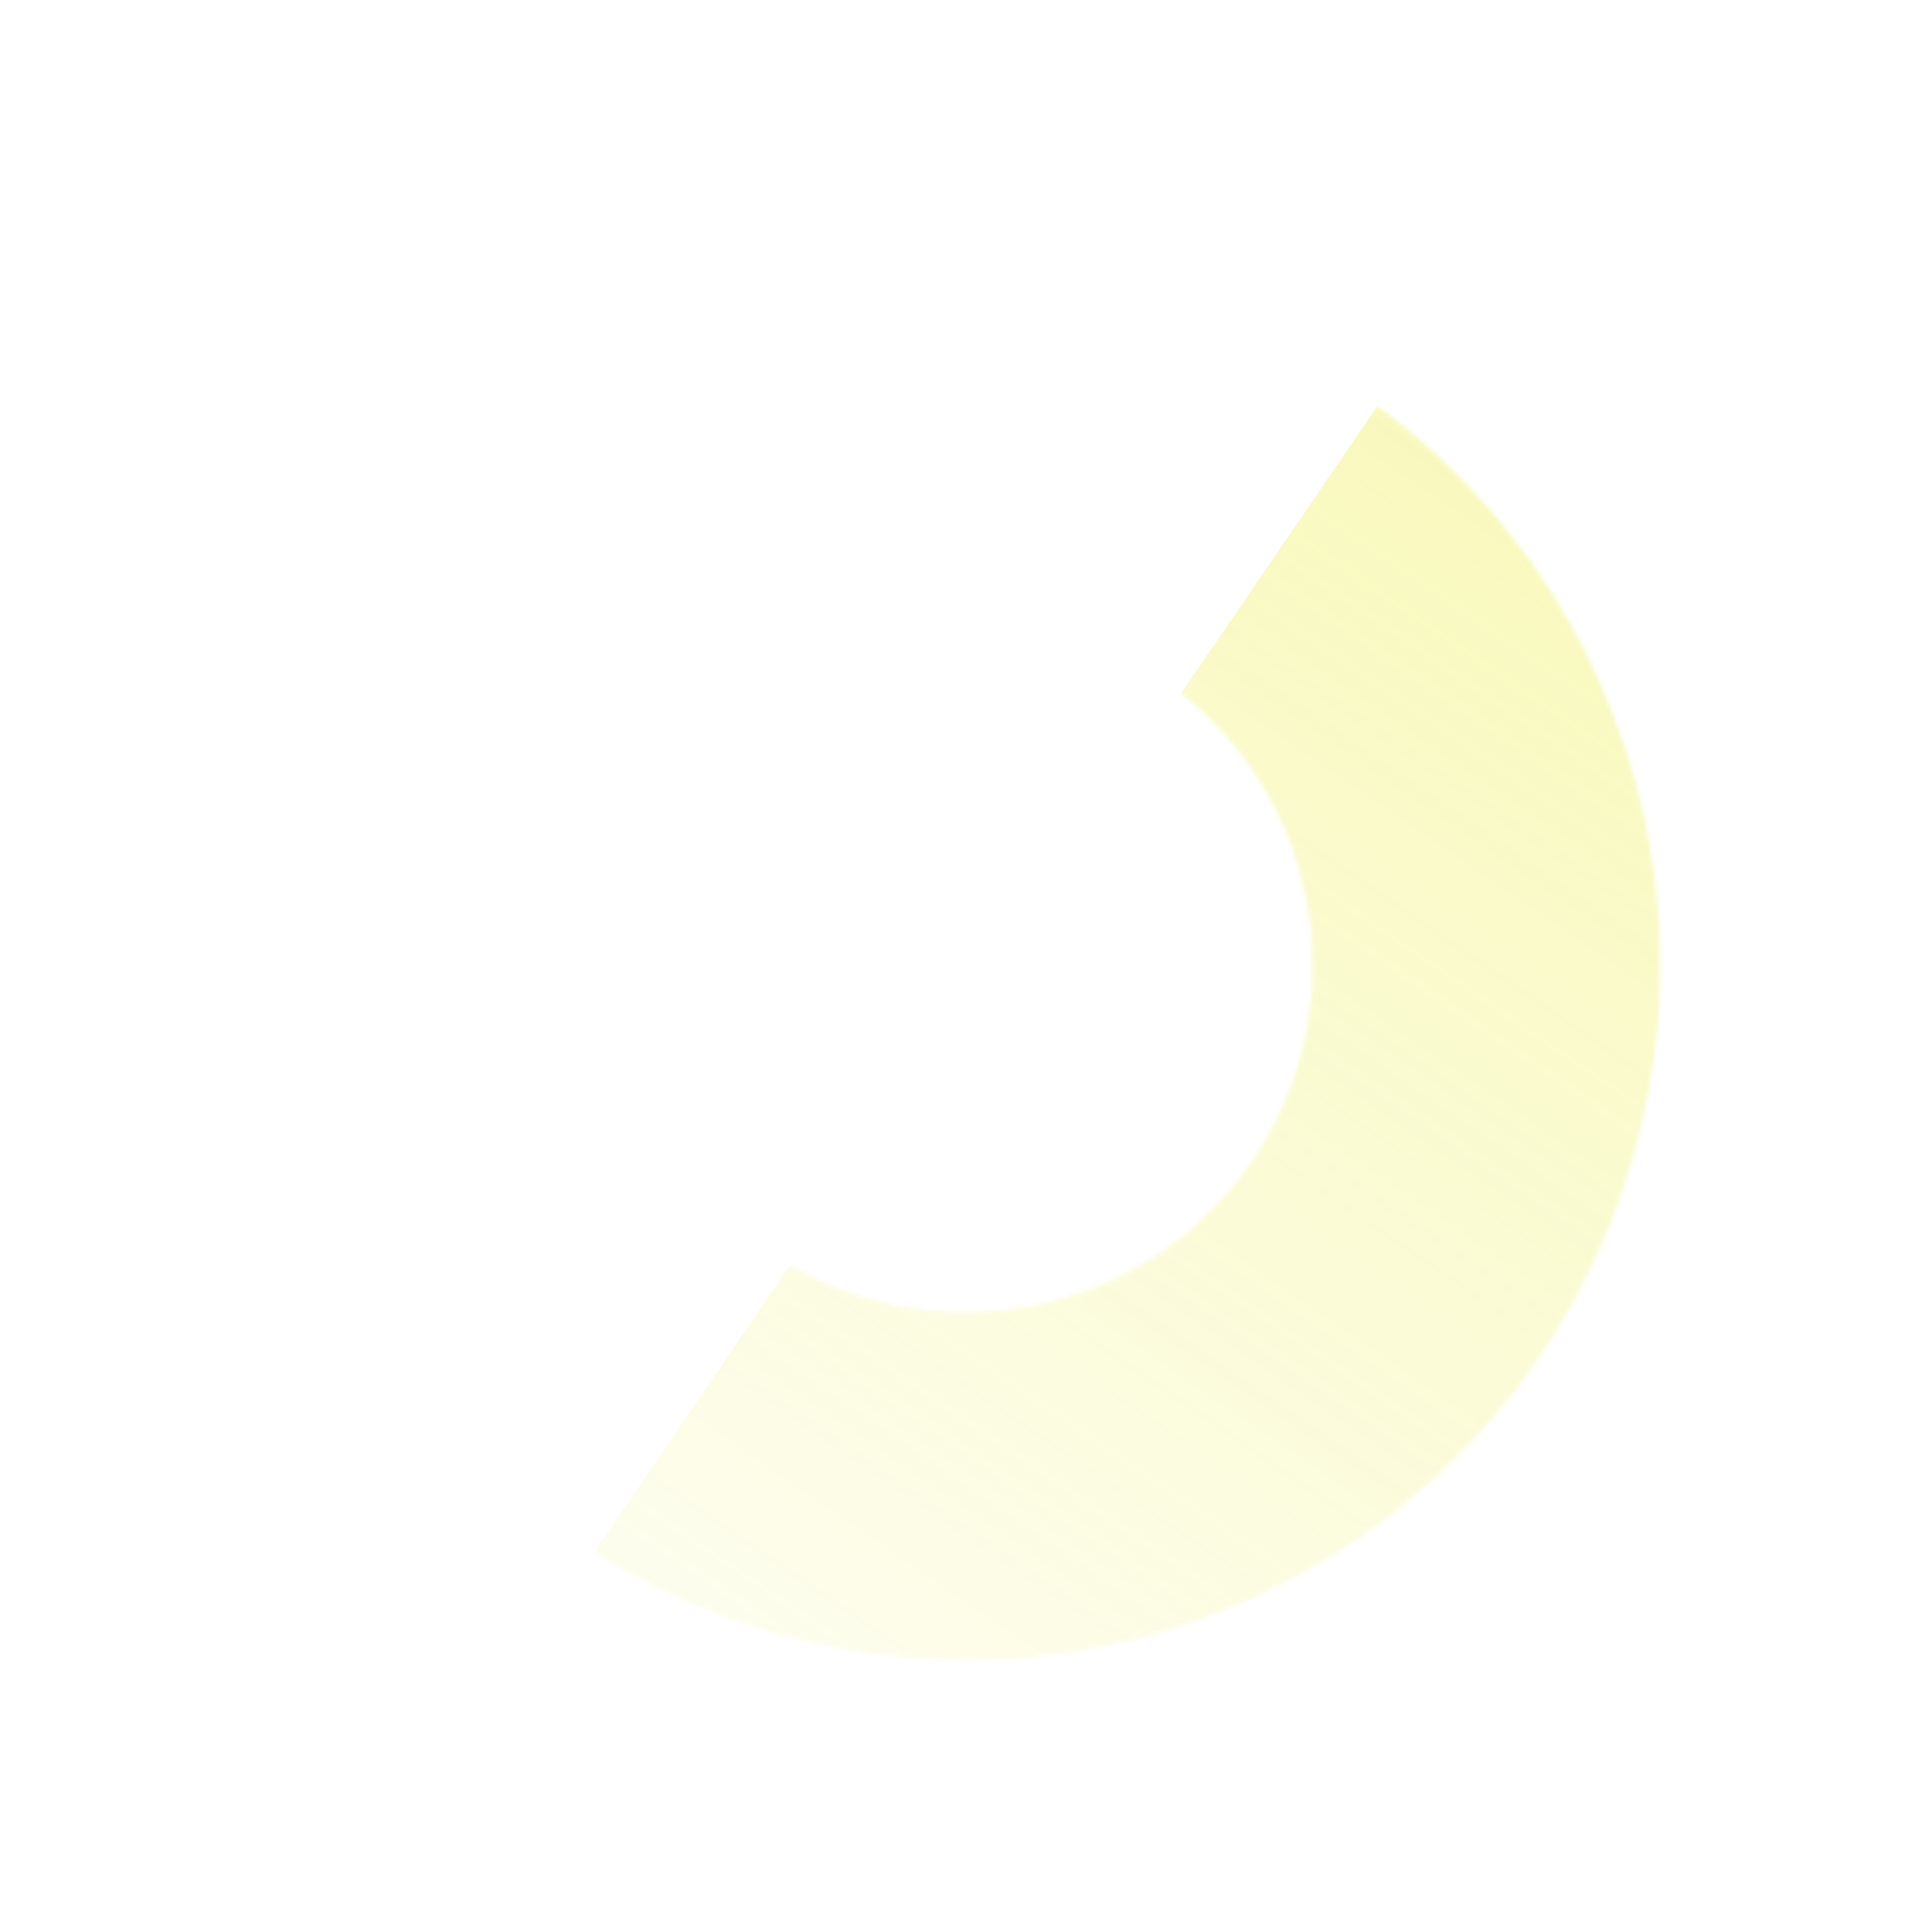 <svg width="445" height="445" viewBox="0 0 445 445" fill="none" xmlns="http://www.w3.org/2000/svg">
<mask id="mask0_13_3" style="mask-type:alpha" maskUnits="userSpaceOnUse" x="62" y="62" width="321" height="321">
<path fill-rule="evenodd" clip-rule="evenodd" d="M293.761 365.544C372.828 326.122 404.966 230.068 365.544 151.001C326.122 71.935 230.068 39.796 151.001 79.218C71.935 118.64 39.796 214.695 79.218 293.761C118.641 372.828 214.695 404.967 293.761 365.544ZM177.212 288.345C213.68 313.275 263.453 303.921 288.383 267.453C313.312 230.985 303.959 181.212 267.491 156.283C231.023 131.353 181.25 140.707 156.32 177.175C131.39 213.643 140.744 263.415 177.212 288.345Z" fill="url(#paint0_linear_13_3)" fill-opacity="0.3"/>
</mask>
<g mask="url(#mask0_13_3)">
<rect x="326.195" y="80.458" width="165.479" height="366" transform="rotate(34.357 326.195 80.458)" fill="url(#paint1_linear_13_3)"/>
</g>
<defs>
<linearGradient id="paint0_linear_13_3" x1="312.676" y1="90.295" x2="79.32" y2="431.656" gradientUnits="userSpaceOnUse">
<stop stop-color="#E9E920"/>
<stop offset="0.925" stop-color="white"/>
</linearGradient>
<linearGradient id="paint1_linear_13_3" x1="408.934" y1="80.458" x2="408.934" y2="446.458" gradientUnits="userSpaceOnUse">
<stop stop-color="#E9E920"/>
<stop offset="1" stop-color="#E9E920" stop-opacity="0.19"/>
</linearGradient>
</defs>
</svg>
